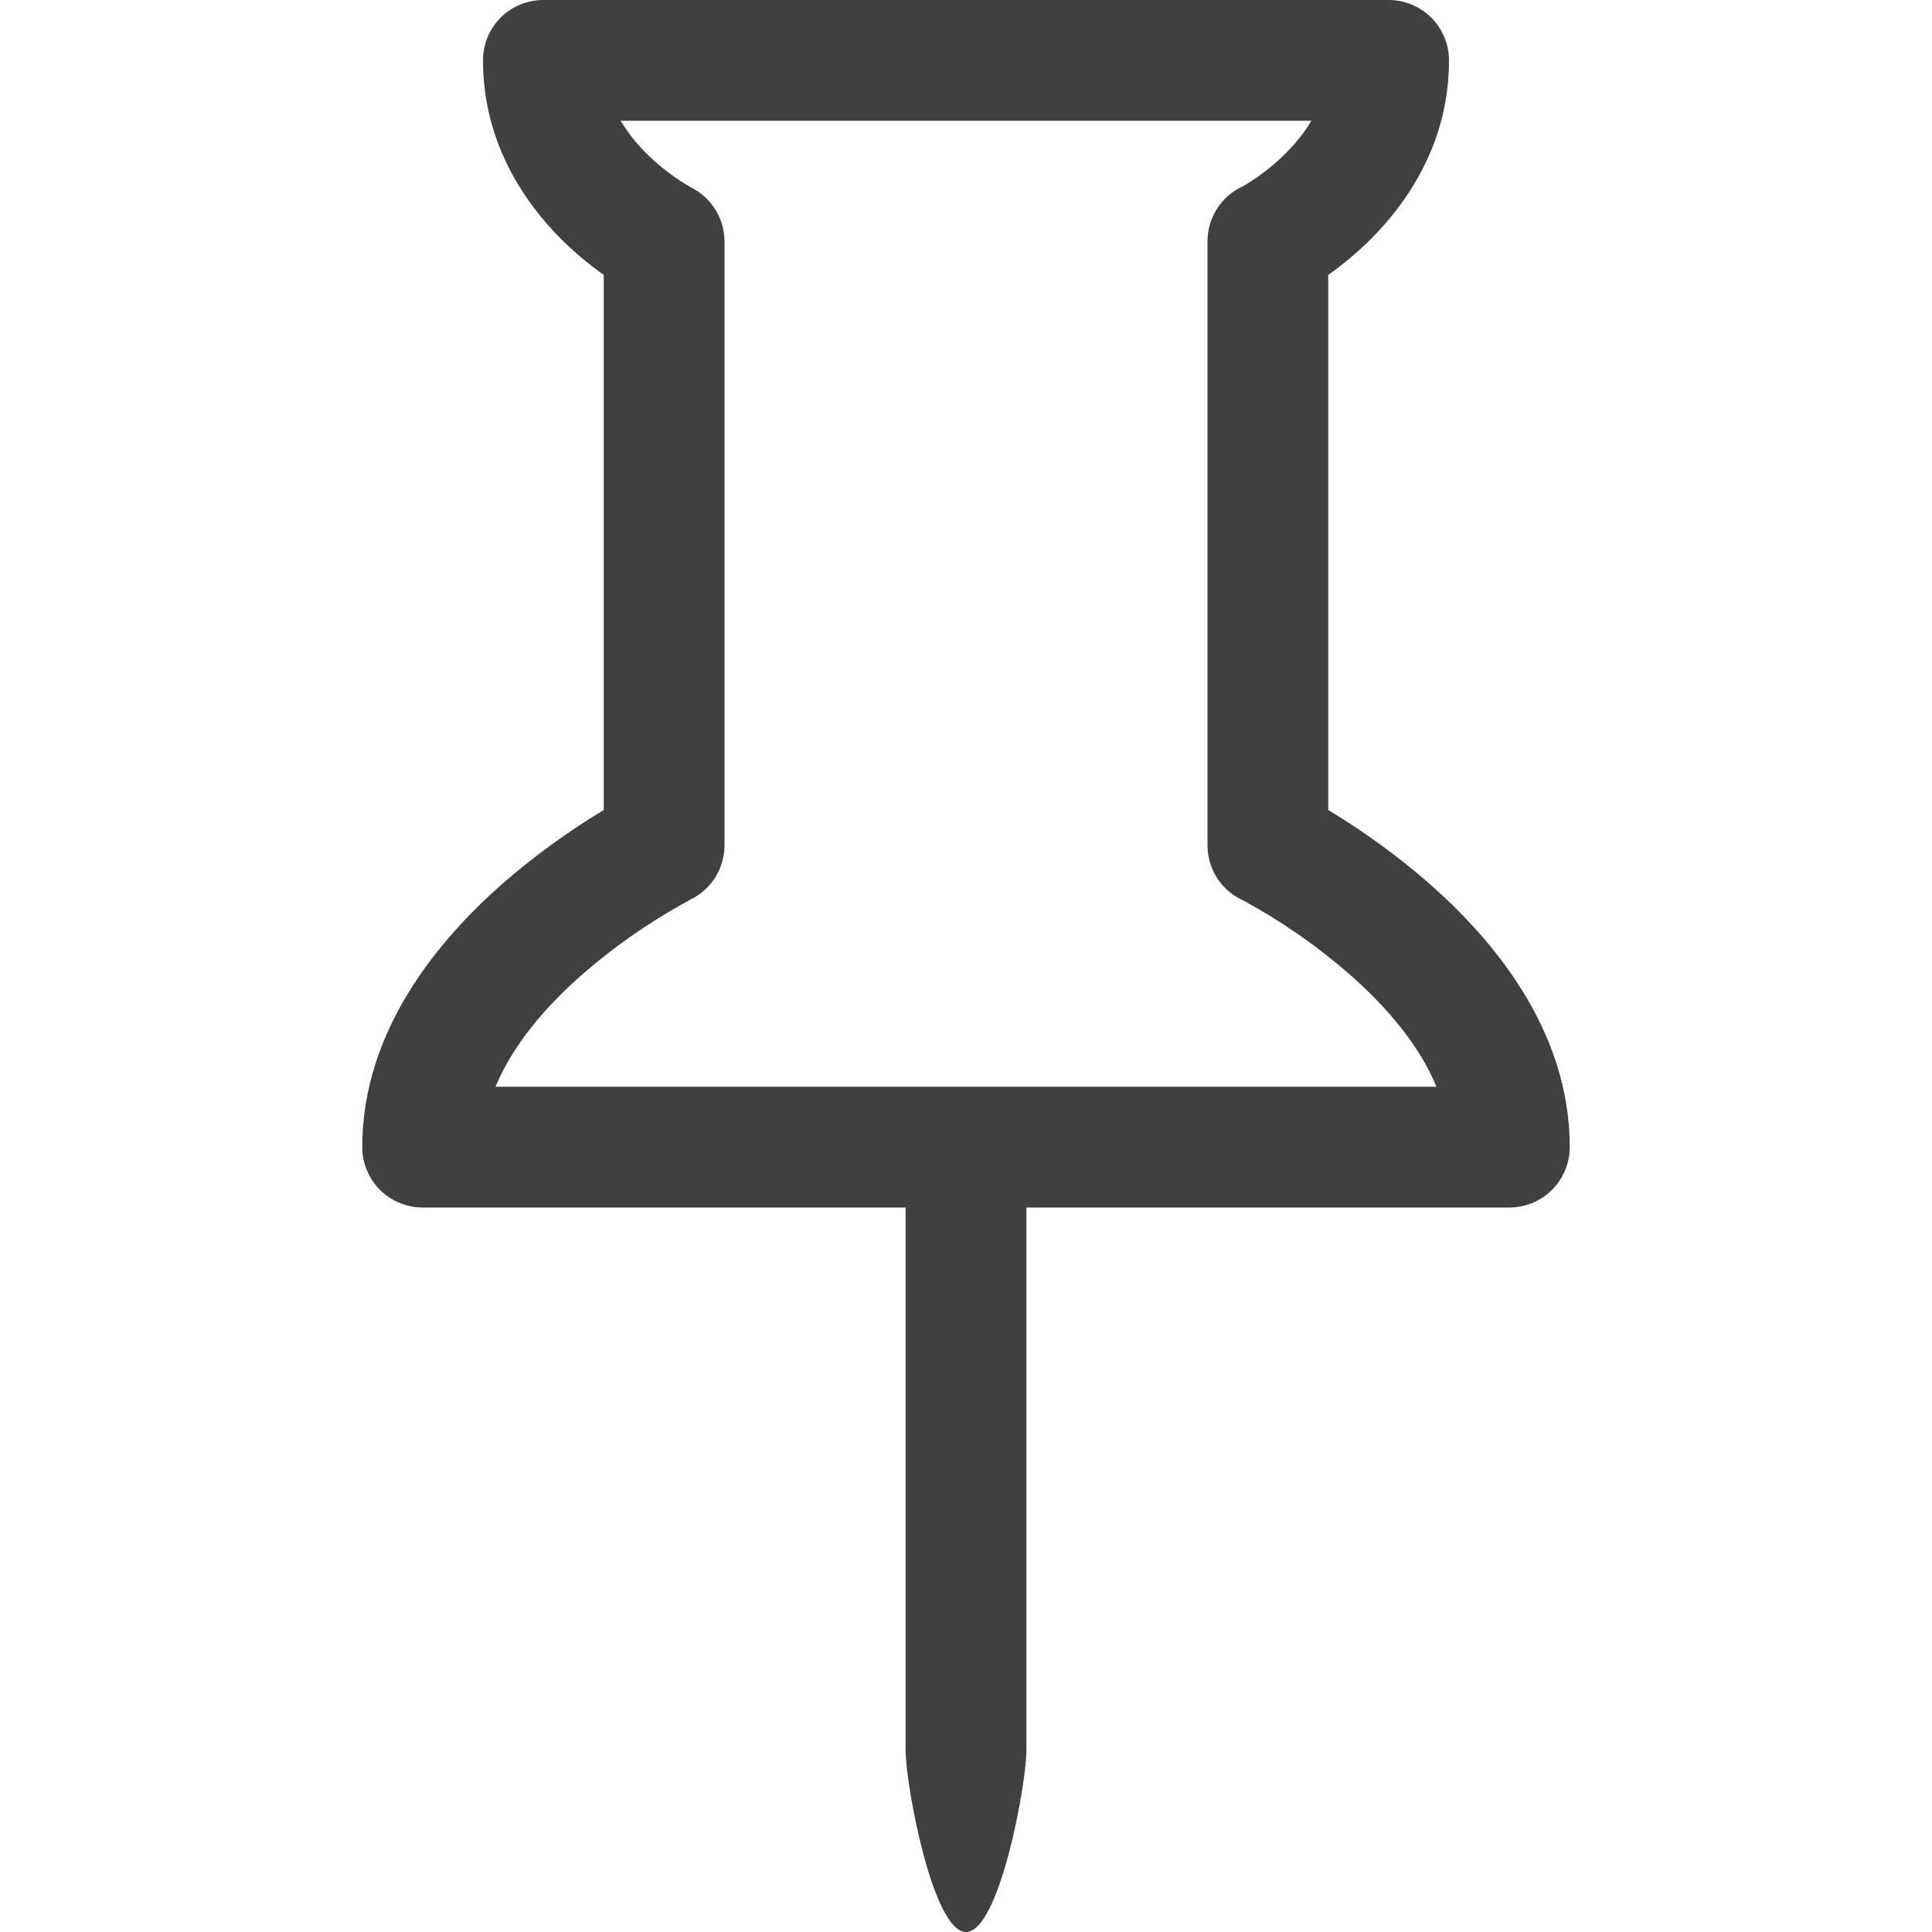 <svg width="40" height="40" viewBox="0 0 40 40" fill="none" xmlns="http://www.w3.org/2000/svg">
<g clip-path="url(#clip0_163_12870)">
<path d="M10.365 0.365C10.481 0.249 10.619 0.157 10.771 0.094C10.923 0.032 11.086 -0 11.25 1.99373e-06H28.75C29.081 1.99373e-06 29.399 0.132 29.634 0.366C29.868 0.601 30 0.918 30 1.25C30 2.95 29.145 4.185 28.385 4.947C28.07 5.26 27.76 5.508 27.5 5.692V16.77L27.695 16.89C28.203 17.207 28.885 17.675 29.573 18.277C30.9 19.438 32.5 21.317 32.5 23.75C32.5 24.081 32.368 24.399 32.134 24.634C31.899 24.868 31.581 25 31.25 25H21.25V36.25C21.25 36.94 20.69 40 20 40C19.31 40 18.75 36.94 18.75 36.25V25H8.75C8.418 25 8.101 24.868 7.866 24.634C7.632 24.399 7.5 24.081 7.5 23.75C7.5 21.317 9.1 19.438 10.425 18.277C11.072 17.716 11.766 17.212 12.5 16.77V5.692C12.185 5.469 11.889 5.22 11.615 4.947C10.855 4.185 10 2.947 10 1.25C10 1.086 10.032 0.923 10.094 0.771C10.157 0.619 10.249 0.481 10.365 0.365ZM14.315 3.885L14.31 3.882L14.315 3.885ZM14.31 3.882L14.315 3.885C14.521 3.989 14.694 4.149 14.815 4.346C14.936 4.543 15 4.769 15 5V17.5C15 17.732 14.935 17.959 14.814 18.157C14.692 18.354 14.517 18.514 14.31 18.617H14.305L14.275 18.635L14.14 18.71C13.403 19.121 12.71 19.607 12.072 20.16C11.277 20.855 10.61 21.65 10.26 22.5H29.74C29.39 21.65 28.723 20.855 27.927 20.16C27.251 19.573 26.513 19.061 25.725 18.635L25.695 18.62H25.69C25.482 18.516 25.308 18.356 25.186 18.158C25.064 17.96 25 17.732 25 17.5V5C24.999 4.758 25.068 4.521 25.199 4.318C25.33 4.115 25.517 3.954 25.738 3.855C26.057 3.667 26.352 3.439 26.615 3.178C26.815 2.978 27.003 2.752 27.15 2.5H12.85C13 2.75 13.182 2.978 13.385 3.178C13.661 3.452 13.972 3.689 14.31 3.882Z" fill="#404040"/>
</g>
<defs>
<clipPath id="clip0_163_12870">
<rect width="40" height="40" fill="white"/>
</clipPath>
</defs>
</svg>
